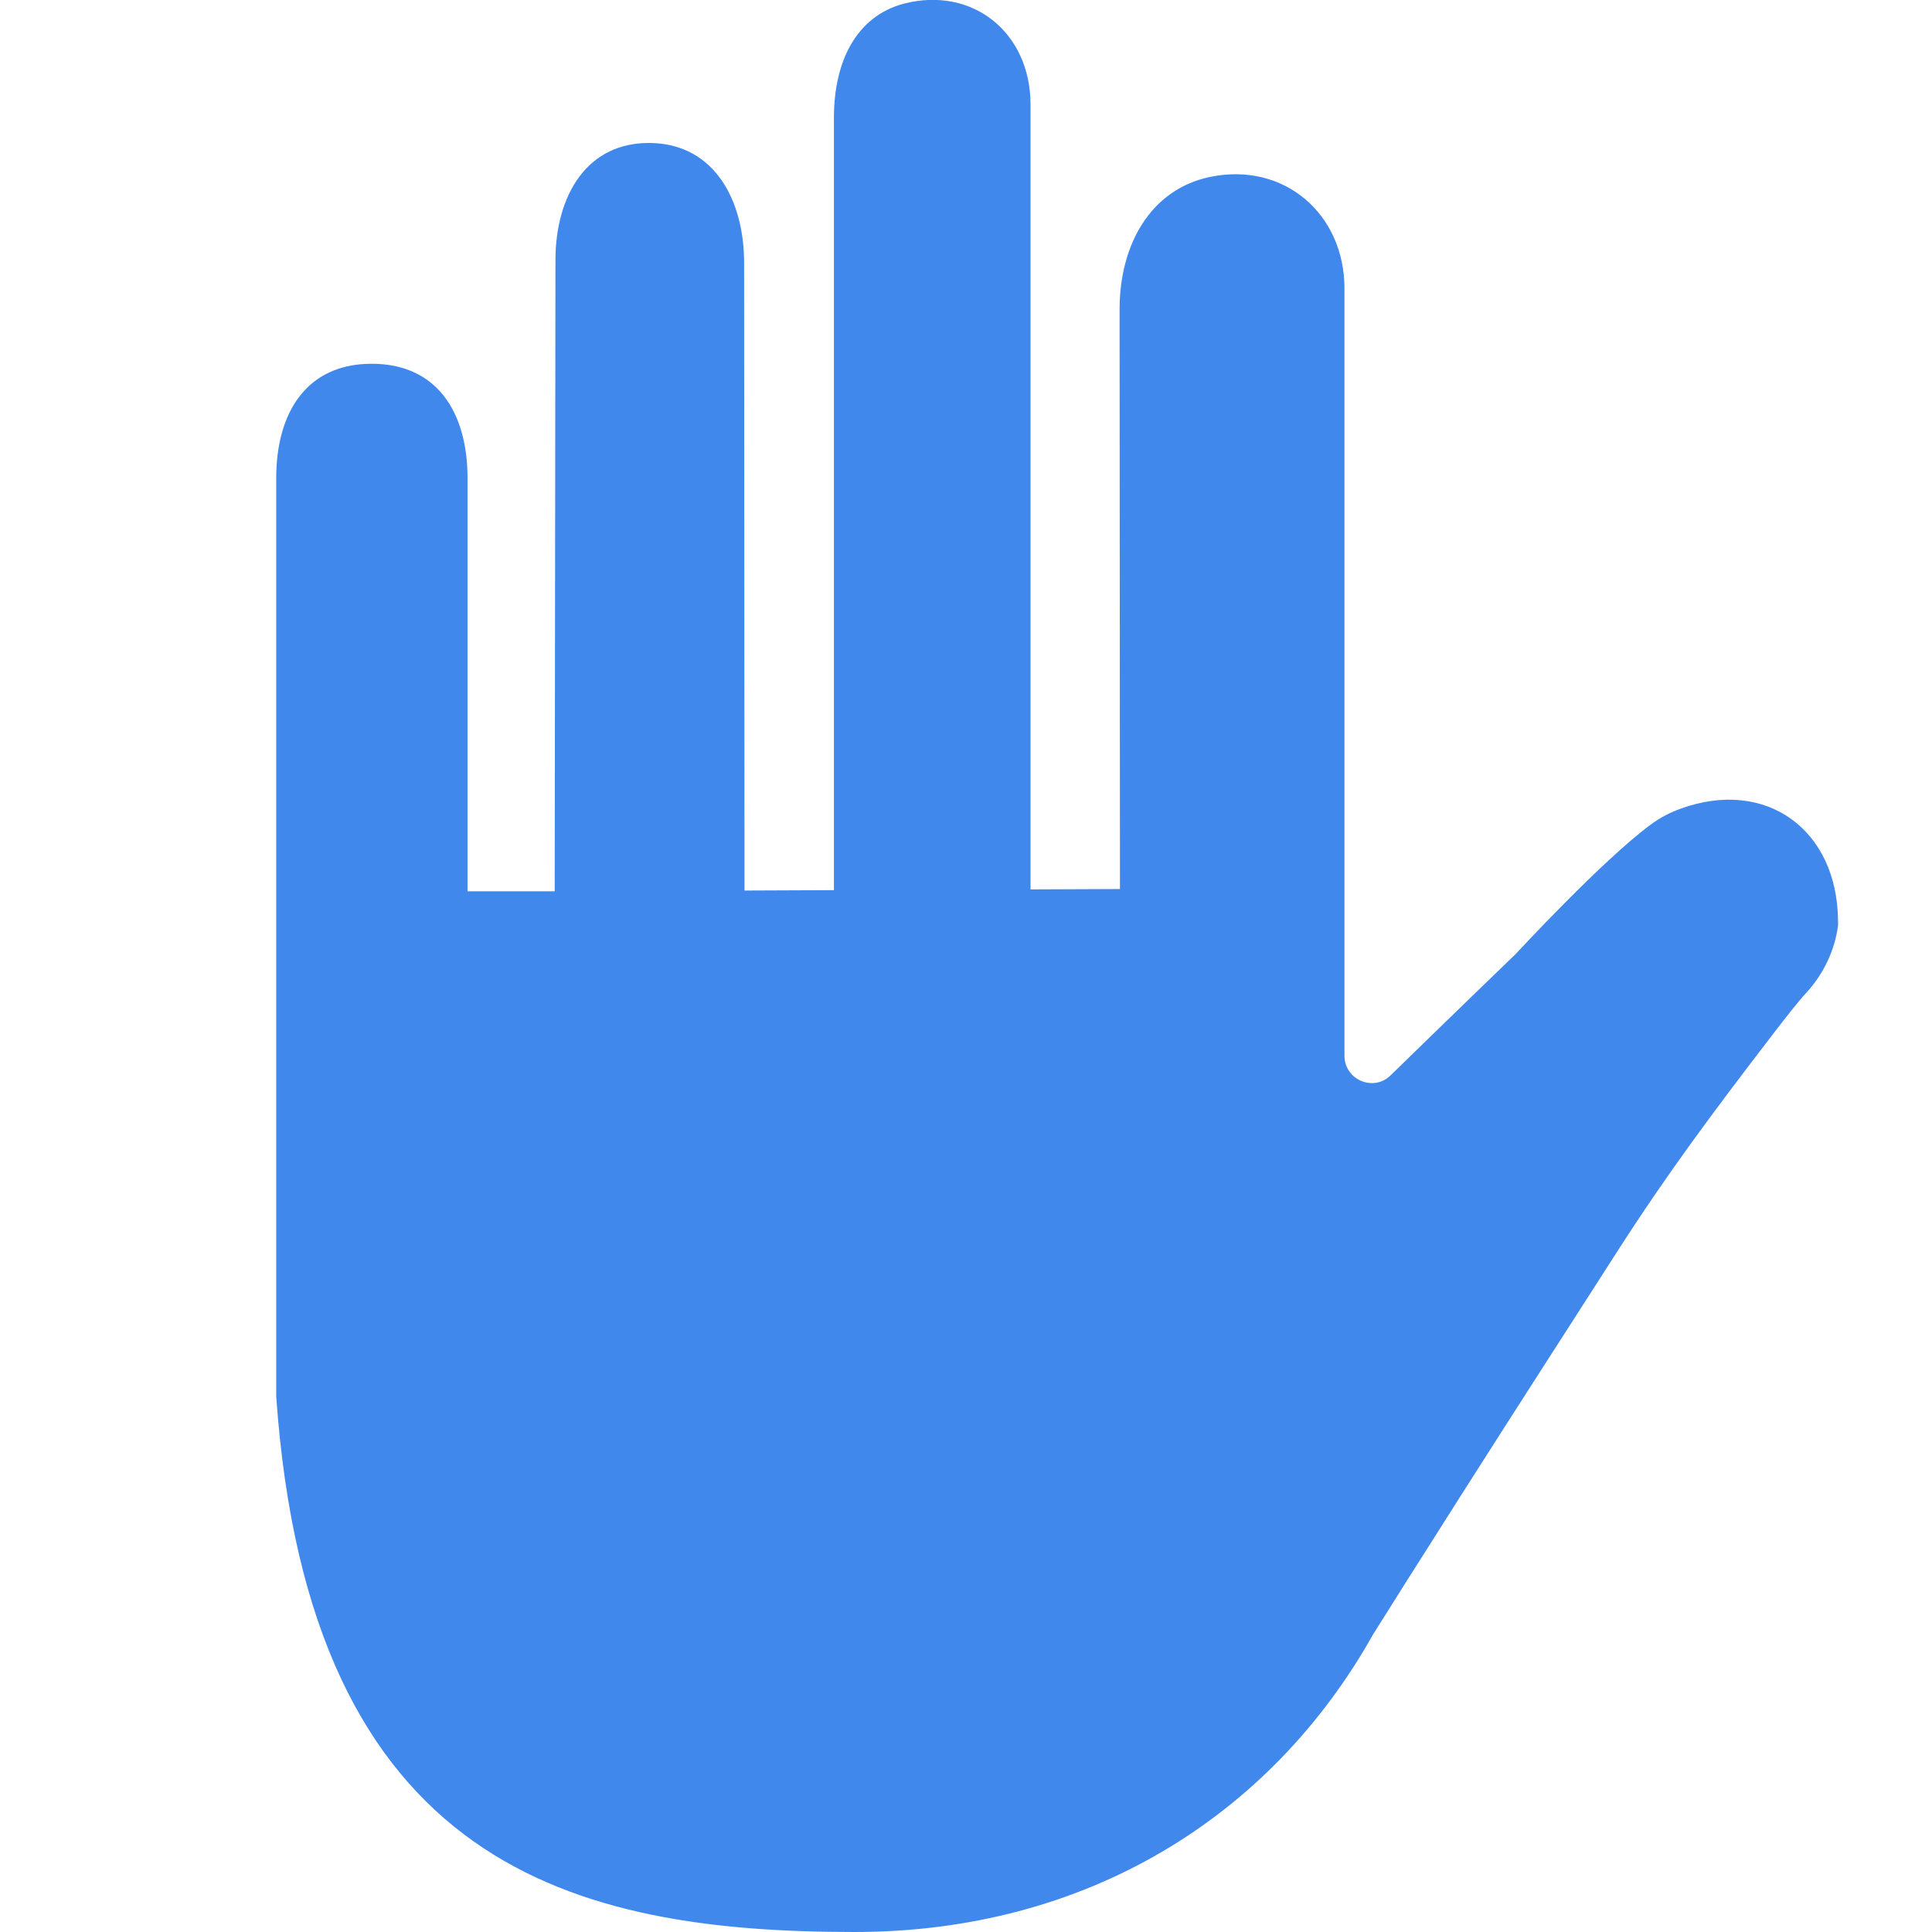 <?xml version="1.0" encoding="utf-8"?>
<!-- Generator: Adobe Illustrator 25.2.0, SVG Export Plug-In . SVG Version: 6.00 Build 0)  -->
<svg version="1.1" id="레이어_1" xmlns:svgjs="http://svgjs.com/svgjs"
	 xmlns="http://www.w3.org/2000/svg" xmlns:xlink="http://www.w3.org/1999/xlink" x="0px" y="0px" viewBox="0 0 512 512"
	 style="enable-background:new 0 0 512 512;" xml:space="preserve">
<style type="text/css">
	.st0{fill:#4088EB;}
</style>
<g>
	<g id="surface1">
		<path class="st0" d="M445.4,214.3c-2.8,1-5.5,2.4-7.9,4.2c-12.6,9.2-36,34.5-36,34.5c0.7-0.7-16.9,16.3-33,32
			c-4.5,4.4-12.1,1.2-12.2-5.1V76.5c0-19.9-16.1-33.7-35.7-29.6c-15.6,3.3-23.9,17.8-23.9,35.1l0.1,153.6l-23.7,0.1V27.7
			c0-19-15.3-31.5-33.7-26.7C226.9,4.4,221,16.3,221,31.2v204.7l-23.7,0.1l-0.1-166.3c0-16.6-7.8-31.3-24.4-31.8
			c-17.3-0.5-25.6,14-25.6,31.1l-0.2,167.2l-23.1,0V126.7c0-17.3-8-30.3-25.4-30.3c-17.3,0-25.3,13-25.3,30.3l0,243.3
			c8.7,125.1,79.4,142,153.3,142c61.2,0,110.2-30.4,137.4-78.9c3.5-5.6,12.9-20.5,24.1-38.1c15.9-25,30.4-47.4,40.5-63.2
			c13.4-20.9,25.6-37.2,40.7-56.9c4.2-5.5,7.7-9.9,9.4-11.7c4.6-5,7.6-11.2,8.5-17.9v-1.3C486.9,219.9,468.1,206.1,445.4,214.3z"/>
	</g>
</g>
</svg>
